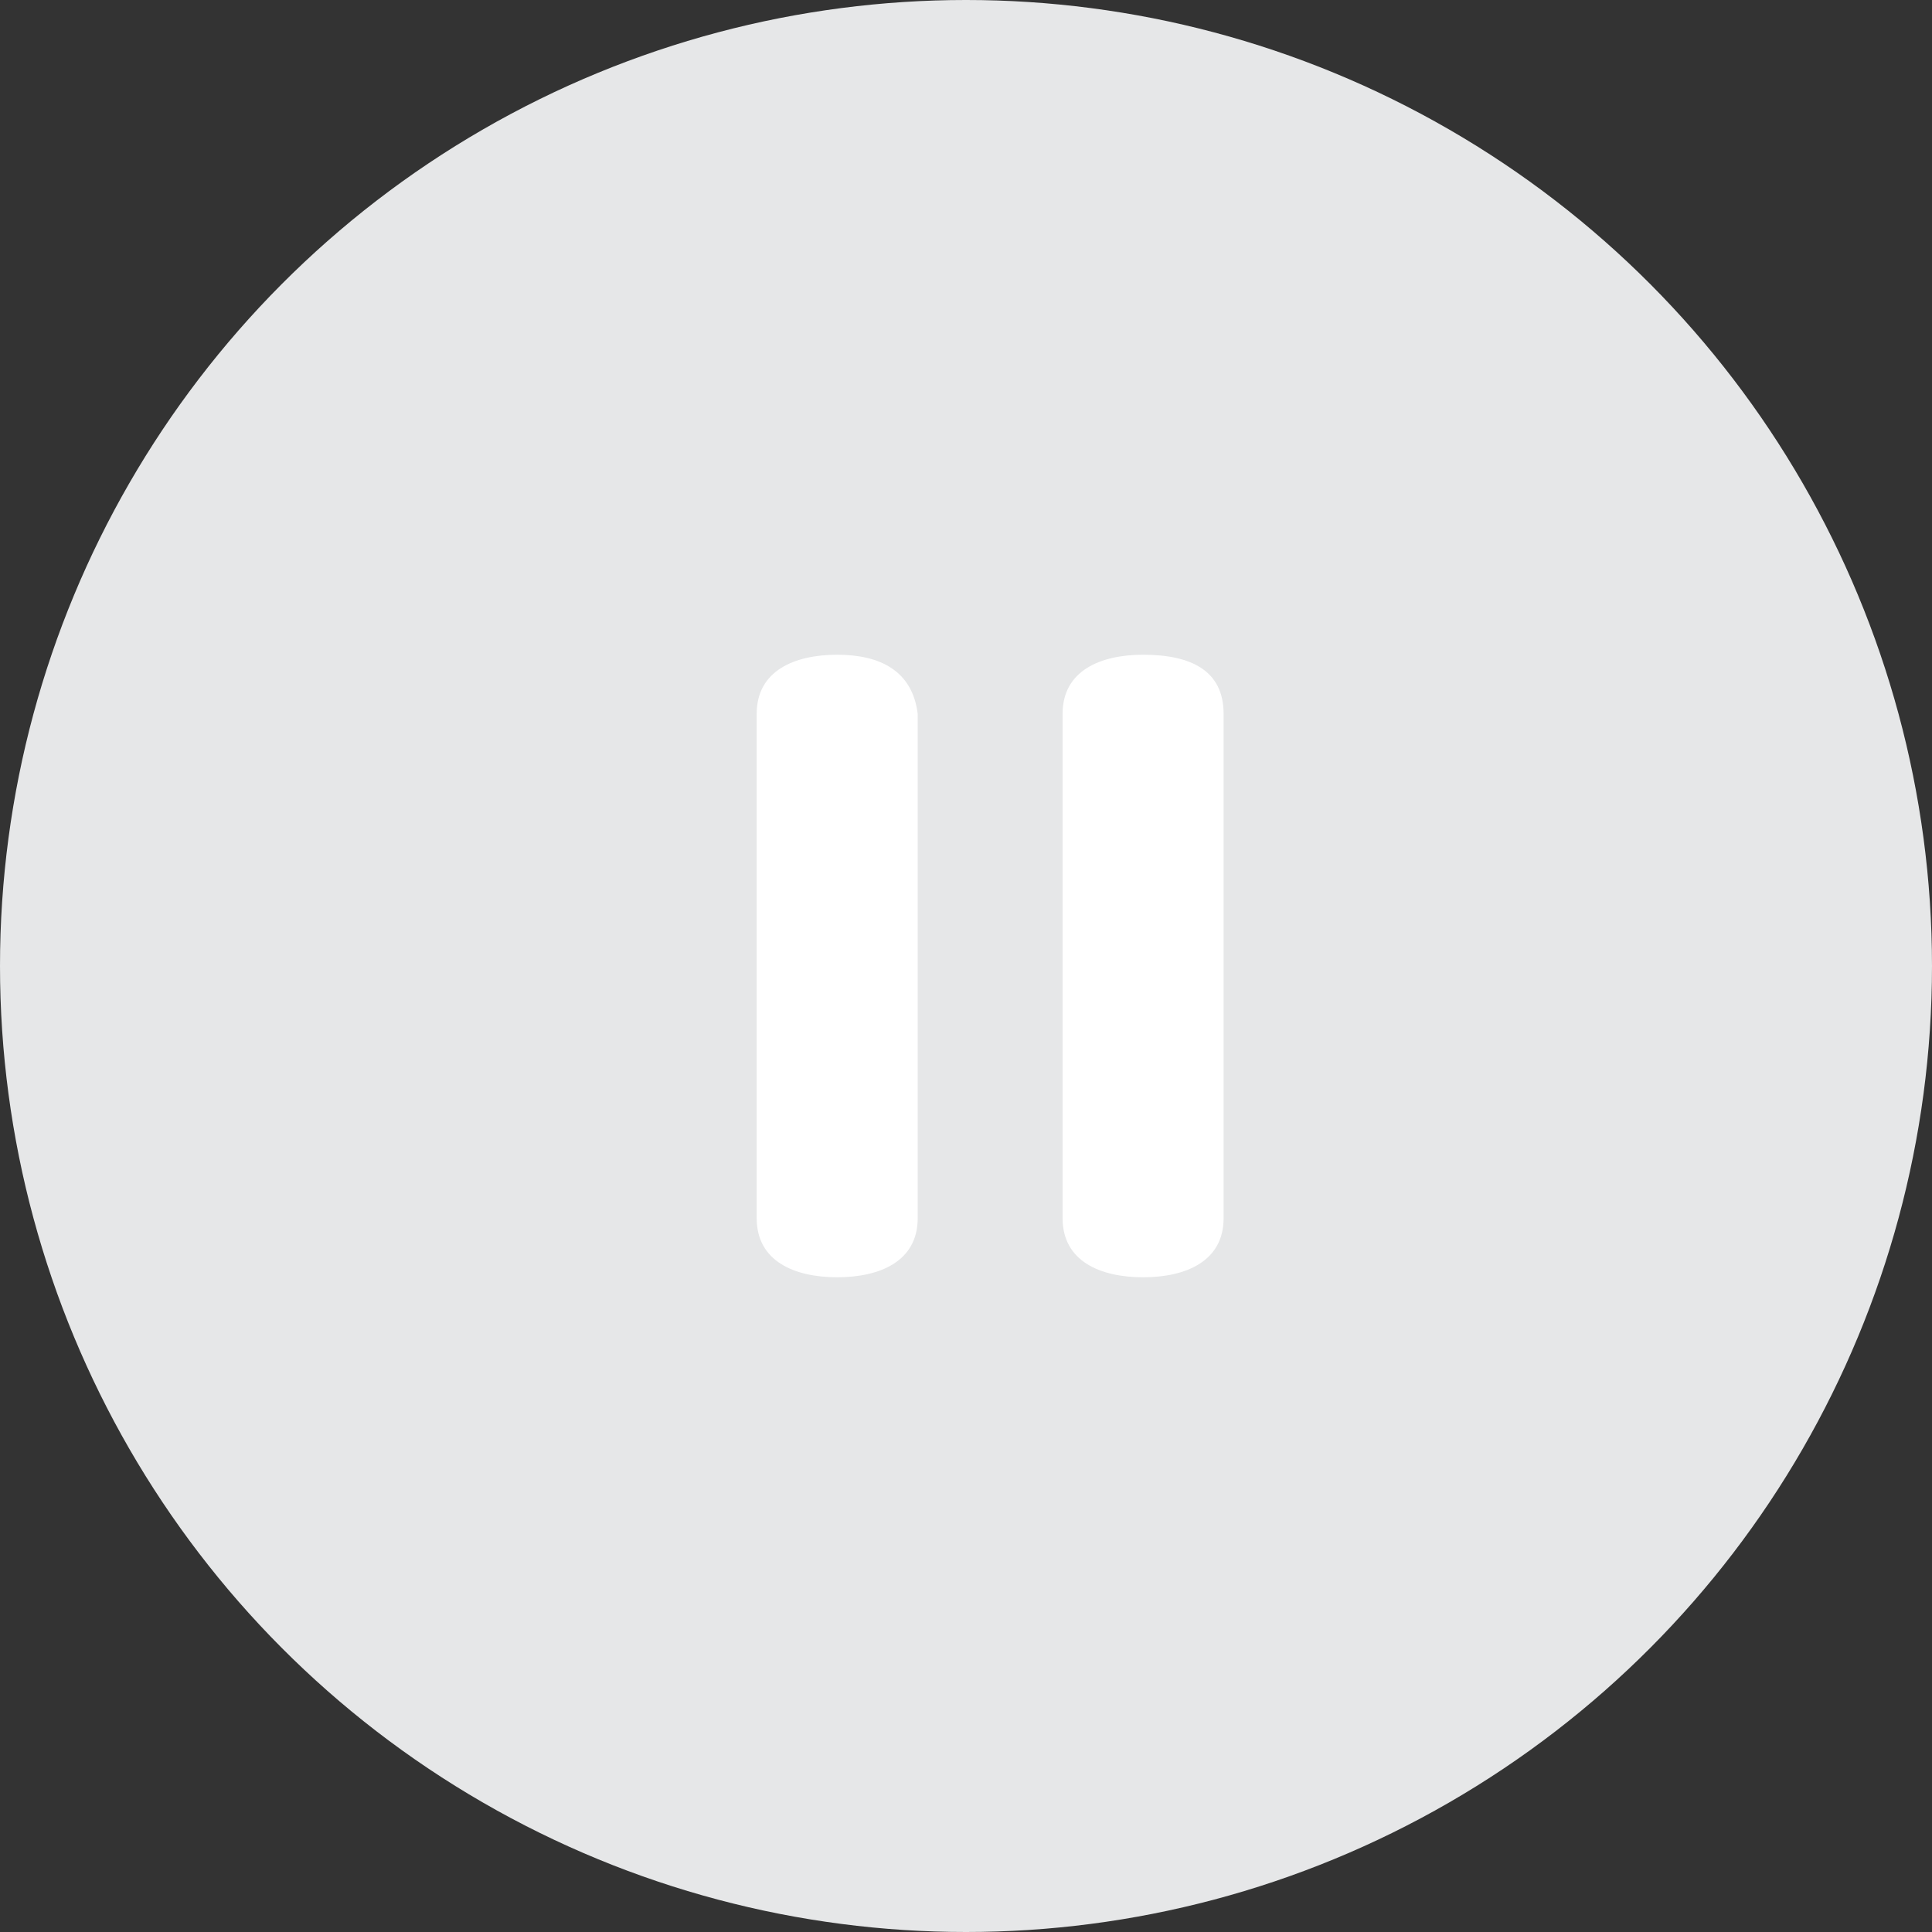 <!-- Generator: Adobe Illustrator 19.1.0, SVG Export Plug-In  -->
<svg version="1.1"
	 xmlns="http://www.w3.org/2000/svg" xmlns:xlink="http://www.w3.org/1999/xlink" xmlns:a="http://ns.adobe.com/AdobeSVGViewerExtensions/3.0/"
	 x="0px" y="0px" width="36px" height="36px" viewBox="0 0 36 36" enable-background="new 0 0 36 36" xml:space="preserve">
<rect x="0" y="0" width="36" height="36" fill="#333333" stroke="none"/>
<defs>
</defs>
<g>
	<circle fill="#E6E7E8" cx="18" cy="18" r="18"/>
	<g>
		<g>
			<path fill="#FFFFFF" d="M21.3,12.2c-0.8,0-1.5,0.3-1.5,1.1v9.4c0,0.8,0.7,1.1,1.5,1.1c0.8,0,1.5-0.3,1.5-1.1v-9.4
				C22.8,12.5,22.2,12.2,21.3,12.2z"/>
			<path fill="#FFFFFF" d="M15.6,12.2c-0.8,0-1.5,0.3-1.5,1.1v9.4c0,0.8,0.7,1.1,1.5,1.1c0.8,0,1.5-0.3,1.5-1.1v-9.4
				C17,12.5,16.4,12.2,15.6,12.2z"/>
		</g>
	</g>
</g>
</svg>
